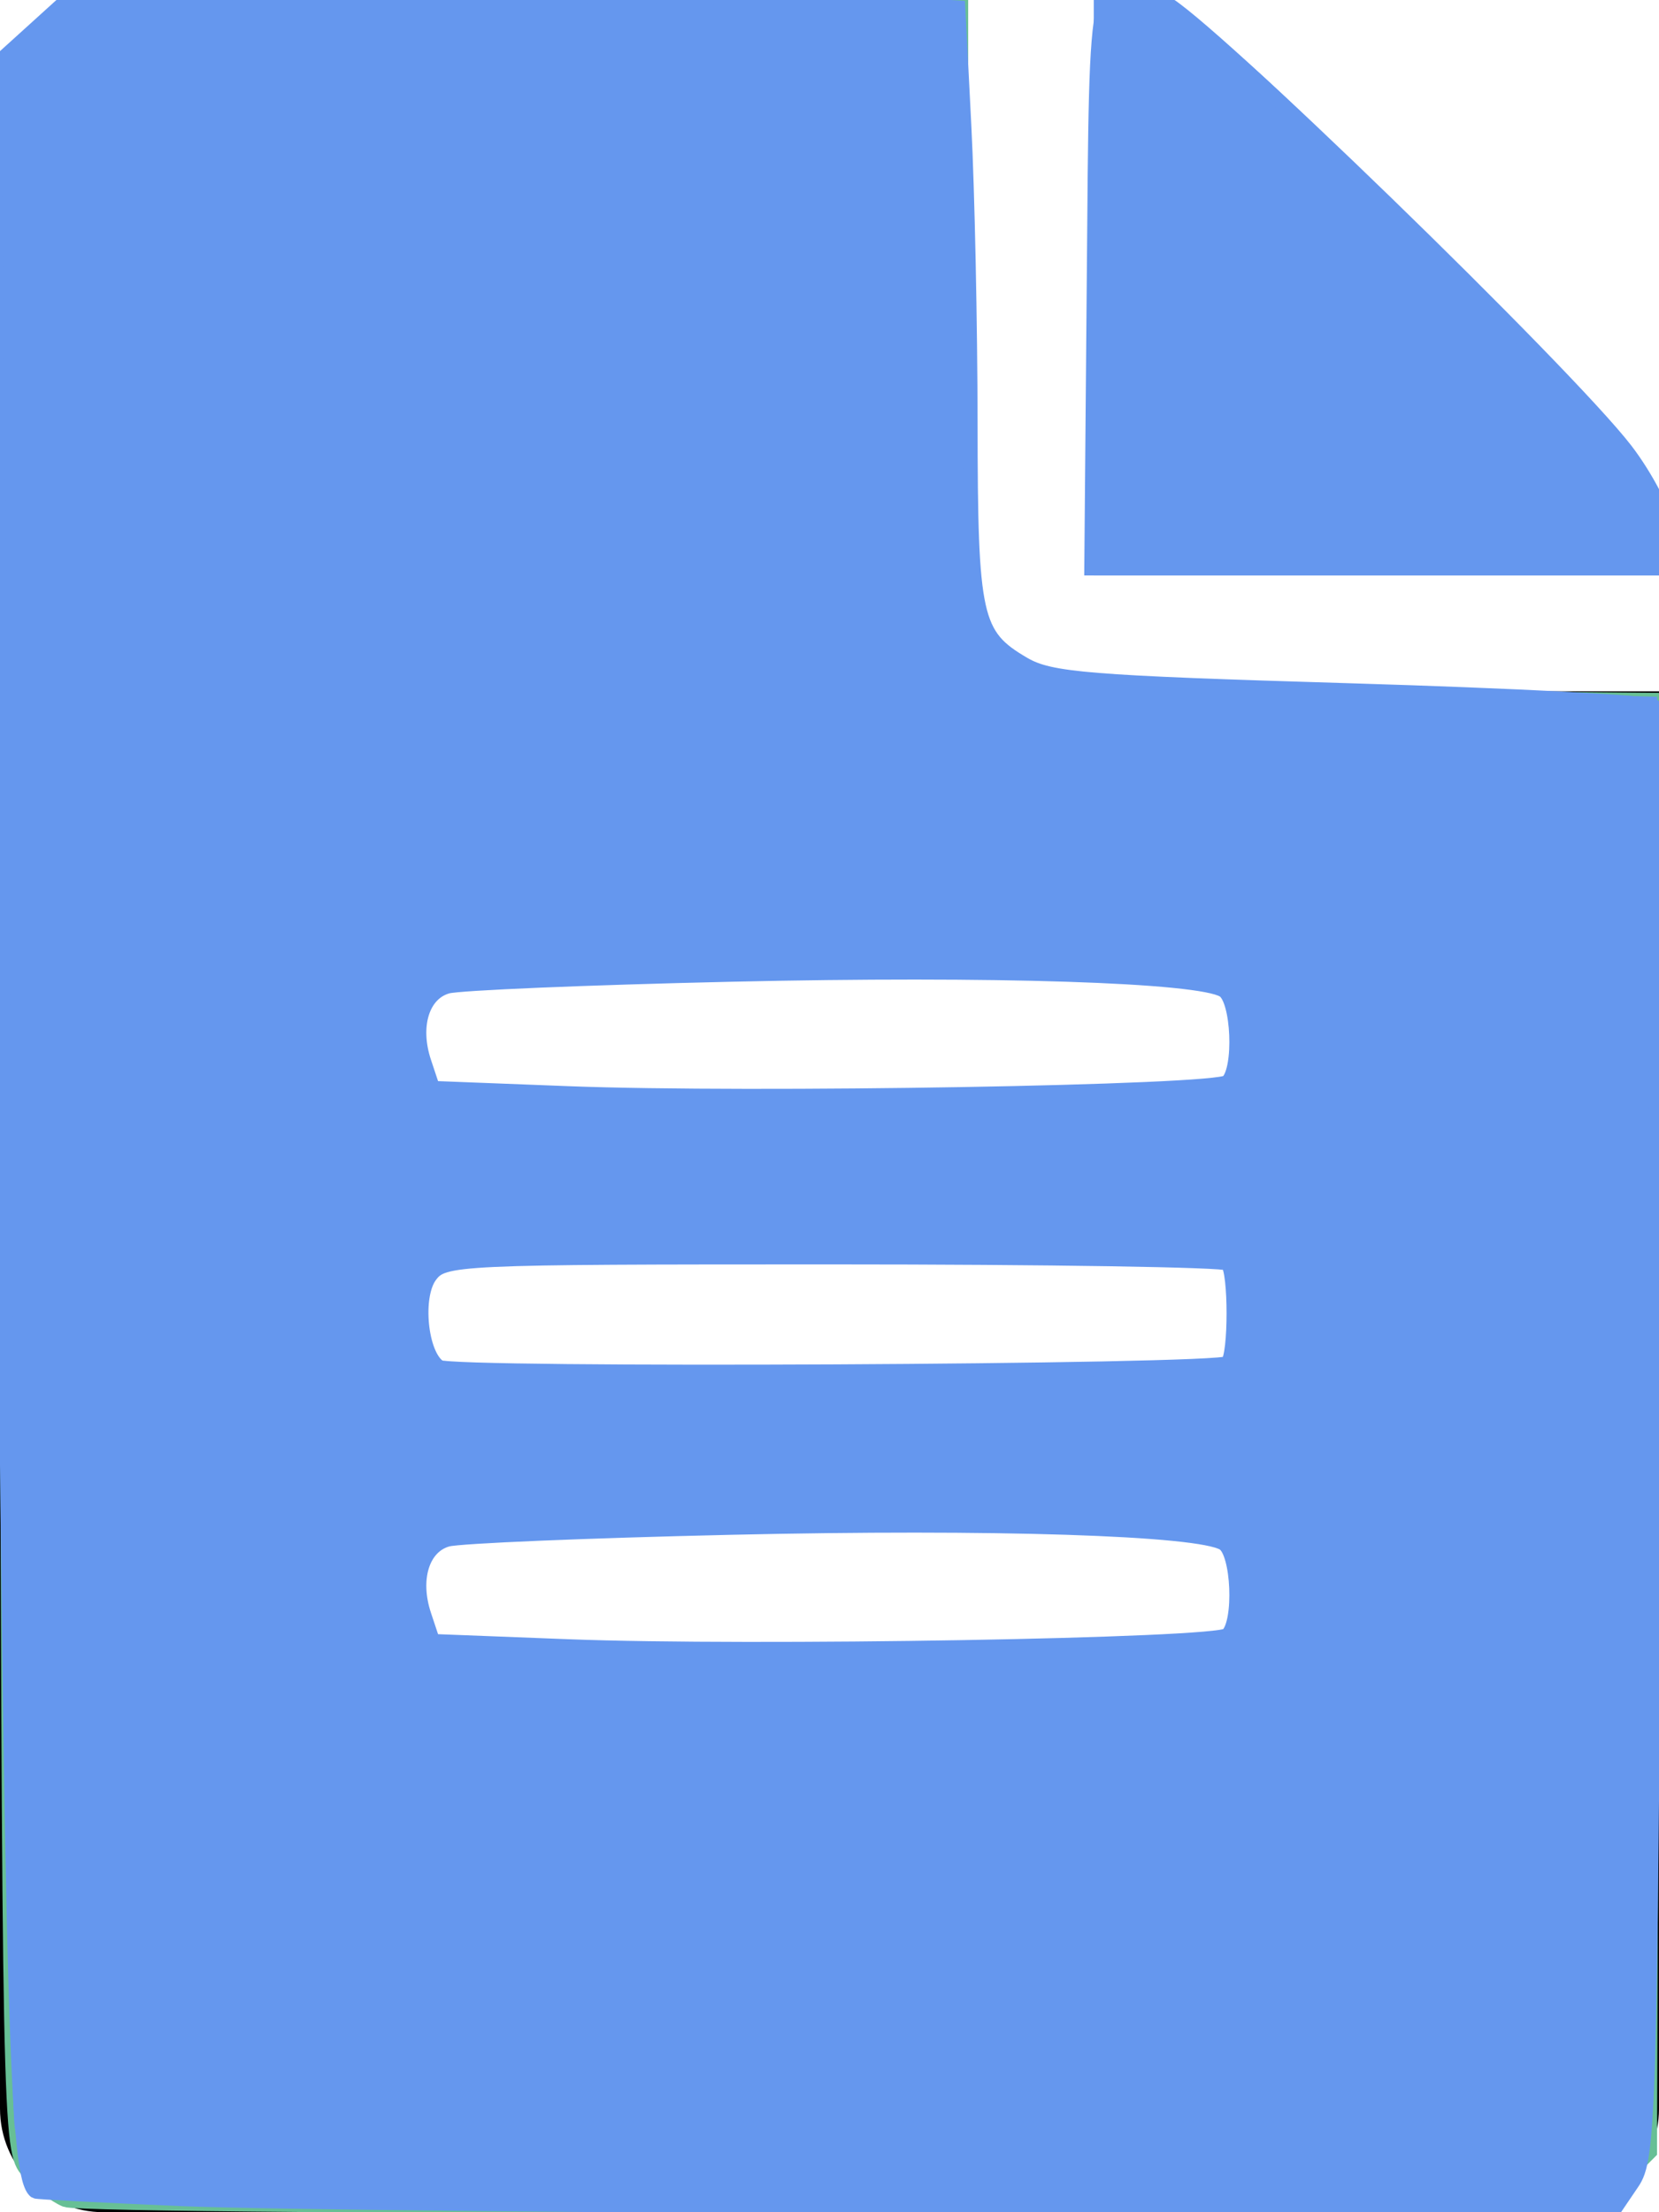 <?xml version="1.0" encoding="UTF-8" standalone="no"?>
<svg
   xmlns:dc="http://purl.org/dc/elements/1.1/"
   xmlns:cc="http://creativecommons.org/ns#"
   xmlns:rdf="http://www.w3.org/1999/02/22-rdf-syntax-ns#"
   xmlns:svg="http://www.w3.org/2000/svg"
   xmlns="http://www.w3.org/2000/svg"
   xmlns:sodipodi="http://sodipodi.sourceforge.net/DTD/sodipodi-0.dtd"
   xmlns:inkscape="http://www.inkscape.org/namespaces/inkscape"
   aria-hidden="true"
   focusable="false"
   data-prefix="fas"
   data-icon="file-alt"
   class="svg-inline--fa fa-file-alt fa-w-12"
   role="img"
   viewBox="0 0 384 512"
   version="1.1"
   id="svg4"
   sodipodi:docname="document.svg"
   inkscape:version="0.92.5 (2060ec1f9f, 2020-04-08)">
  <defs
     id="defs8" />
  <sodipodi:namedview
     pagecolor="#ffffff"
     bordercolor="#666666"
     borderopacity="1"
     objecttolerance="10"
     gridtolerance="10"
     guidetolerance="10"
     inkscape:pageopacity="0"
     inkscape:pageshadow="2"
     inkscape:window-width="1920"
     inkscape:window-height="1017"
     id="namedview6"
     showgrid="false"
     inkscape:zoom="0.4609375"
     inkscape:cx="192"
     inkscape:cy="256"
     inkscape:window-x="1672"
     inkscape:window-y="-8"
     inkscape:window-maximized="1"
     inkscape:current-layer="svg4" />
  <path
     fill="currentColor"
     d="M224 136V0H24C10.7 0 0 10.7 0 24v464c0 13.3 10.7 24 24 24h336c13.3 0 24-10.7 24-24V160H248c-13.2 0-24-10.8-24-24zm64 236c0 6.6-5.4 12-12 12H108c-6.6 0-12-5.4-12-12v-8c0-6.6 5.4-12 12-12h168c6.6 0 12 5.4 12 12v8zm0-64c0 6.6-5.4 12-12 12H108c-6.6 0-12-5.4-12-12v-8c0-6.6 5.4-12 12-12h168c6.6 0 12 5.4 12 12v8zm0-72v8c0 6.6-5.4 12-12 12H108c-6.6 0-12-5.4-12-12v-8c0-6.6 5.4-12 12-12h168c6.6 0 12 5.4 12 12zm96-114.1v6.1H256V0h6.1c6.4 0 12.5 2.5 17 7l97.9 98c4.5 4.5 7 10.6 7 16.9z"
     id="path2" />
  <path
     style="fill:#6597ee;fill-opacity:1;stroke:#67bf95;stroke-width:3.415;stroke-miterlimit:4;stroke-dasharray:none;stroke-dashoffset:0;stroke-opacity:1"
     d="M 15.186,509.101 C 12.8,508.113 8.895,505.135 6.508,502.483 2.232,497.73 2.161,494.196 1.599,256.885 L 1.029,16.11 8.433,8.706 15.837,1.302 H 119.105 222.373 V 69.71 c 0,74.665 0.682,79.535 12.193,87.084 5.491,3.601 12.596,4.025 77.237,4.618 l 71.19,0.652 -0.581,167.977 -0.581,167.977 -6.015,6.015 -6.015,6.015 -175.138,0.425 C 98.337,510.706 17.573,510.089 15.186,509.101 Z M 283.933,382.514 c 6.22,-4.548 6.995,-18.867 1.405,-25.958 l -4.703,-5.966 H 191.998 c -95.233,0 -93.017,-0.254 -96.604,11.049 -2.111,6.65 0.77,18.884 5.033,21.369 5.964,3.477 178.712,3.012 183.506,-0.494 z m 2.317,-67.118 c 4.325,-6.175 4.325,-16.724 0,-22.899 l -3.377,-4.822 H 192 101.127 l -3.377,4.822 c -1.857,2.652 -3.377,7.804 -3.377,11.449 0,3.645 1.52,8.798 3.377,11.449 l 3.377,4.822 H 192 282.873 Z m -2.317,-60.882 c 6.22,-4.548 6.995,-18.867 1.405,-25.958 l -4.703,-5.966 H 191.998 c -95.233,0 -93.017,-0.254 -96.604,11.049 -2.111,6.65 0.77,18.884 5.033,21.369 5.964,3.477 178.712,3.012 183.506,-0.494 z"
     id="path817"
     inkscape:connector-curvature="0" />
  <path
     style="fill:#6597ee;fill-opacity:1;stroke:#6597ee;stroke-width:3.415;stroke-miterlimit:4;stroke-dasharray:none;stroke-dashoffset:0;stroke-opacity:1"
     d="M 257.085,64.217 V 1.302 h 7.004 c 6.265,0 12.904,5.899 62.915,55.911 50.011,50.011 55.911,56.65 55.911,62.915 v 7.004 H 320 257.085 Z"
     id="path819"
     inkscape:connector-curvature="0" />
  <path
     style="fill:#6597ee;fill-opacity:1;stroke:#6597ee;stroke-width:3.415;stroke-miterlimit:4;stroke-dasharray:none;stroke-dashoffset:0;stroke-opacity:1"
     d="M 40.136,507.027 C 26.414,506.302 13.234,504.558 10.847,503.152 6.742,500.733 6.434,497.523 5.13,443.491 4.371,412.084 3.639,303.351 3.502,201.863 L 3.254,17.339 10.408,10.405 17.562,3.471 H 118.701 219.84 l 0.724,70.065 c 0.646,62.527 1.136,70.693 4.551,75.902 8.64,13.177 8.736,13.193 85.6,14.202 l 70.416,0.924 -0.735,166.716 -0.735,166.716 -4.88,4.879 -4.88,4.879 -152.408,0.296 c -83.825,0.163 -163.636,-0.297 -177.358,-1.023 z M 286.839,382.512 c 5.139,-5.141 5.015,-20.282 -0.23,-28.126 l -3.99,-5.966 -84.903,0.013 c -91.289,0.013 -99.961,0.853 -103.447,10.022 -4.735,12.455 -0.198,24.899 9.925,27.216 3.547,0.812 45.223,1.305 92.611,1.096 79.525,-0.351 86.46,-0.679 90.034,-4.255 z m 1.235,-66.427 c 4.731,-8.009 4.731,-16.27 0,-24.28 l -3.722,-6.301 H 192 99.647 l -3.722,6.301 c -2.047,3.465 -3.722,8.928 -3.722,12.14 0,3.211 1.675,8.674 3.722,12.14 l 3.722,6.301 H 192 284.353 Z m -1.235,-61.573 c 5.139,-5.141 5.015,-20.282 -0.23,-28.126 l -3.99,-5.966 -84.903,0.013 c -91.289,0.013 -99.961,0.853 -103.447,10.022 -4.735,12.455 -0.198,24.899 9.925,27.216 3.547,0.812 45.223,1.305 92.611,1.096 79.525,-0.351 86.46,-0.679 90.034,-4.255 z"
     id="path821"
     inkscape:connector-curvature="0" />
  <path
     style="fill:#6597ee;fill-opacity:1;stroke:#6597ee;stroke-width:3.415;stroke-miterlimit:4;stroke-dasharray:none;stroke-dashoffset:0;stroke-opacity:1"
     d="M 21.074,506.908 C 2.784,503.934 4.512,527.674 2.937,257.767 L 1.536,17.573 9.344,9.437 17.152,1.302 H 118.678 c 55.839,0 101.631,0.732 101.759,1.627 0.128,0.895 0.861,33.579 1.627,72.632 l 1.393,71.004 5.719,5.716 c 7.91,7.906 18.047,9.359 66.079,9.469 22.784,0.052 51.797,0.729 64.474,1.505 l 23.049,1.41 -1.296,167.268 c -1.275,164.541 -1.369,167.347 -5.733,172.149 l -4.437,4.881 -170.469,-0.272 C 107.084,508.542 26.188,507.739 21.074,506.908 Z M 286.549,380.006 c 4.01,-5.487 3.914,-14.998 -0.232,-23.015 l -3.31,-6.401 h -85.111 c -82.983,0 -97.913,1.029 -101.71,7.011 -3.452,5.439 -1.953,18.883 2.616,23.452 4.338,4.338 6.279,4.416 94.549,3.797 86.315,-0.606 90.25,-0.81 93.198,-4.844 z m 0.56,-65.315 c 3.202,-7.027 3.202,-14.464 0,-21.491 l -2.518,-5.526 H 192 99.408 l -2.518,5.526 c -1.385,3.039 -2.518,7.875 -2.518,10.745 0,2.871 1.133,7.706 2.518,10.745 l 2.518,5.526 H 192 284.592 Z m -0.56,-62.685 c 4.01,-5.487 3.914,-14.998 -0.232,-23.015 l -3.31,-6.401 h -85.111 c -82.983,0 -97.913,1.029 -101.71,7.011 -3.452,5.439 -1.953,18.883 2.616,23.452 4.338,4.338 6.279,4.416 94.549,3.797 86.315,-0.606 90.25,-0.81 93.198,-4.844 z"
     id="path823"
     inkscape:connector-curvature="0" />
  <path
     style="fill:#6597ee;fill-opacity:1;stroke:#6597ee;stroke-width:3.415;stroke-miterlimit:4;stroke-dasharray:none;stroke-dashoffset:0;stroke-opacity:1"
     d="M 257.085,65.302 V 1.302 h 6.963 c 6.211,0 13.003,6.04 62.915,55.952 53.045,53.045 55.952,56.37 55.952,64 v 8.048 H 320 257.085 Z"
     id="path825"
     inkscape:connector-curvature="0" />
  <path
     style="fill:#6597ee;fill-opacity:1;stroke:#6597ee;stroke-width:3.415;stroke-miterlimit:4;stroke-dasharray:none;stroke-dashoffset:0;stroke-opacity:1"
     d="M 254.915,64.217 V -0.868 h 6.302 c 7.946,0 32.828,21.878 81.044,71.259 35.245,36.097 42.802,45.632 42.816,54.029 l 0.008,4.881 H 320 254.915 Z"
     id="path827"
     inkscape:connector-curvature="0" />
  <path
     style="fill:#6597ee;fill-opacity:1;stroke:#6597ee;stroke-width:3.415;stroke-miterlimit:4;stroke-dasharray:none;stroke-dashoffset:0;stroke-opacity:1"
     d="M 254.915,65.302 V -0.868 h 6.314 c 8.989,0 23.156,11.825 67.696,56.505 46.756,46.903 56.159,58.362 56.159,68.435 v 7.398 H 320 254.915 Z"
     id="path829"
     inkscape:connector-curvature="0" />
  <path
     style="fill:#6597ee;fill-opacity:1;stroke:#6597ee;stroke-width:3.415;stroke-miterlimit:4;stroke-dasharray:none;stroke-dashoffset:0;stroke-opacity:1"
     d="m 253.257,64.788 c 0.643,-74.743 -0.075,-71.897 16.217,-64.253 9.023,4.234 93.053,85.804 106.779,103.653 4.657,6.056 9.147,14.673 9.976,19.147 l 1.508,8.136 h -67.527 -67.527 z"
     id="path831"
     inkscape:connector-curvature="0" />
  <path
     style="fill:#6597ee;fill-opacity:1;stroke:#6597ee;stroke-width:3.415;stroke-miterlimit:4;stroke-dasharray:none;stroke-dashoffset:0;stroke-opacity:1"
     d="M 101.53,509.033 C 36.189,508.189 11.444,507.177 9.541,505.272 8.109,503.839 6.126,497.981 5.133,492.255 4.141,486.529 2.674,376.895 1.874,248.624 L 0.419,15.403 9.756,6.979 19.093,-1.446 119.106,0.15 c 55.007,0.878 100.593,1.948 101.303,2.378 0.71,0.43 1.952,32.792 2.762,71.914 l 1.471,71.131 6.321,5.813 c 8.2,7.541 12.185,7.991 87.952,9.932 l 62.915,1.612 -0.106,167.576 c -0.105,165.704 -0.156,167.643 -4.573,173.559 l -4.467,5.983 -90.885,0.07 c -49.987,0.039 -131.109,-0.45 -180.271,-1.085 z M 281.893,381.016 c 4.722,-1.795 5.565,-3.46 5.565,-10.99 0,-18.527 6.629,-17.267 -90.871,-17.267 -91.004,0 -99.157,0.761 -100.544,9.388 -1.021,6.353 1.951,17.02 5.342,19.172 4.004,2.541 173.777,2.256 180.509,-0.303 z m 3.443,-65.138 c 2.657,-4.206 2.656,-19.661 -0.002,-23.864 -1.775,-2.808 -14.56,-3.254 -93.334,-3.254 -101.586,0 -95.391,-0.986 -95.391,15.186 0,10.119 1.562,13.176 7.527,14.73 2.386,0.622 43.67,0.979 91.742,0.793 75.081,-0.289 87.693,-0.796 89.458,-3.591 z m -3.443,-62.862 c 4.722,-1.795 5.565,-3.46 5.565,-10.99 0,-18.527 6.629,-17.267 -90.871,-17.267 -91.004,0 -99.157,0.761 -100.544,9.388 -1.021,6.353 1.951,17.02 5.342,19.172 4.004,2.541 173.777,2.256 180.509,-0.303 z"
     id="path833"
     inkscape:connector-curvature="0" />
  <path
     style="fill:#6597ee;fill-opacity:1;stroke:#6597ee;stroke-width:3.415;stroke-miterlimit:4;stroke-dasharray:none;stroke-dashoffset:0;stroke-opacity:1"
     d="M 42.305,508.896 C 23.81,508.115 8.48,507.323 8.238,507.135 3.907,503.776 2.853,467.603 0.835,252.963 L -1.399,15.403 8.155,6.748 17.708,-1.908 98.888,-1.341 c 44.649,0.312 90.554,1.149 102.01,1.861 l 20.831,1.294 1.398,27.404 c 0.769,15.072 1.416,45.954 1.439,68.625 0.045,45.263 0.917,49.206 12.359,55.889 6.16,3.598 14.774,4.293 75.856,6.122 37.899,1.135 69.427,2.779 70.063,3.653 0.636,0.874 0.668,76.763 0.071,168.641 -1.029,158.438 -1.293,167.358 -5.131,173.017 l -4.046,5.966 -148.903,-0.409 C 142.939,510.499 60.8,509.676 42.305,508.896 Z M 284.154,378.462 c 3.255,-3.004 2.571,-19.135 -0.903,-21.282 -5.691,-3.517 -53.283,-5.05 -114.031,-3.671 -33.41,0.758 -62.953,1.993 -65.651,2.743 -5.863,1.631 -8.212,9.22 -5.436,17.567 l 2.015,6.059 31.282,1.212 c 42.492,1.646 150.099,-0.205 152.724,-2.628 z m 0.051,-62.946 c 1.881,-1.884 1.879,-21.261 -0.002,-23.141 -0.796,-0.795 -41.96,-1.446 -91.475,-1.446 -87.515,0 -90.117,0.121 -93.228,4.339 -3.561,4.829 -2.206,18.332 2.123,21.154 3.073,2.004 180.556,1.124 182.582,-0.905 z m -0.051,-65.054 c 3.255,-3.004 2.571,-19.135 -0.903,-21.282 -5.691,-3.517 -53.283,-5.05 -114.031,-3.671 -33.41,0.758 -62.953,1.993 -65.651,2.743 -5.863,1.631 -8.212,9.22 -5.436,17.567 l 2.015,6.059 31.282,1.212 c 42.492,1.646 150.099,-0.205 152.724,-2.628 z"
     id="path835"
     inkscape:connector-curvature="0" />
</svg>
